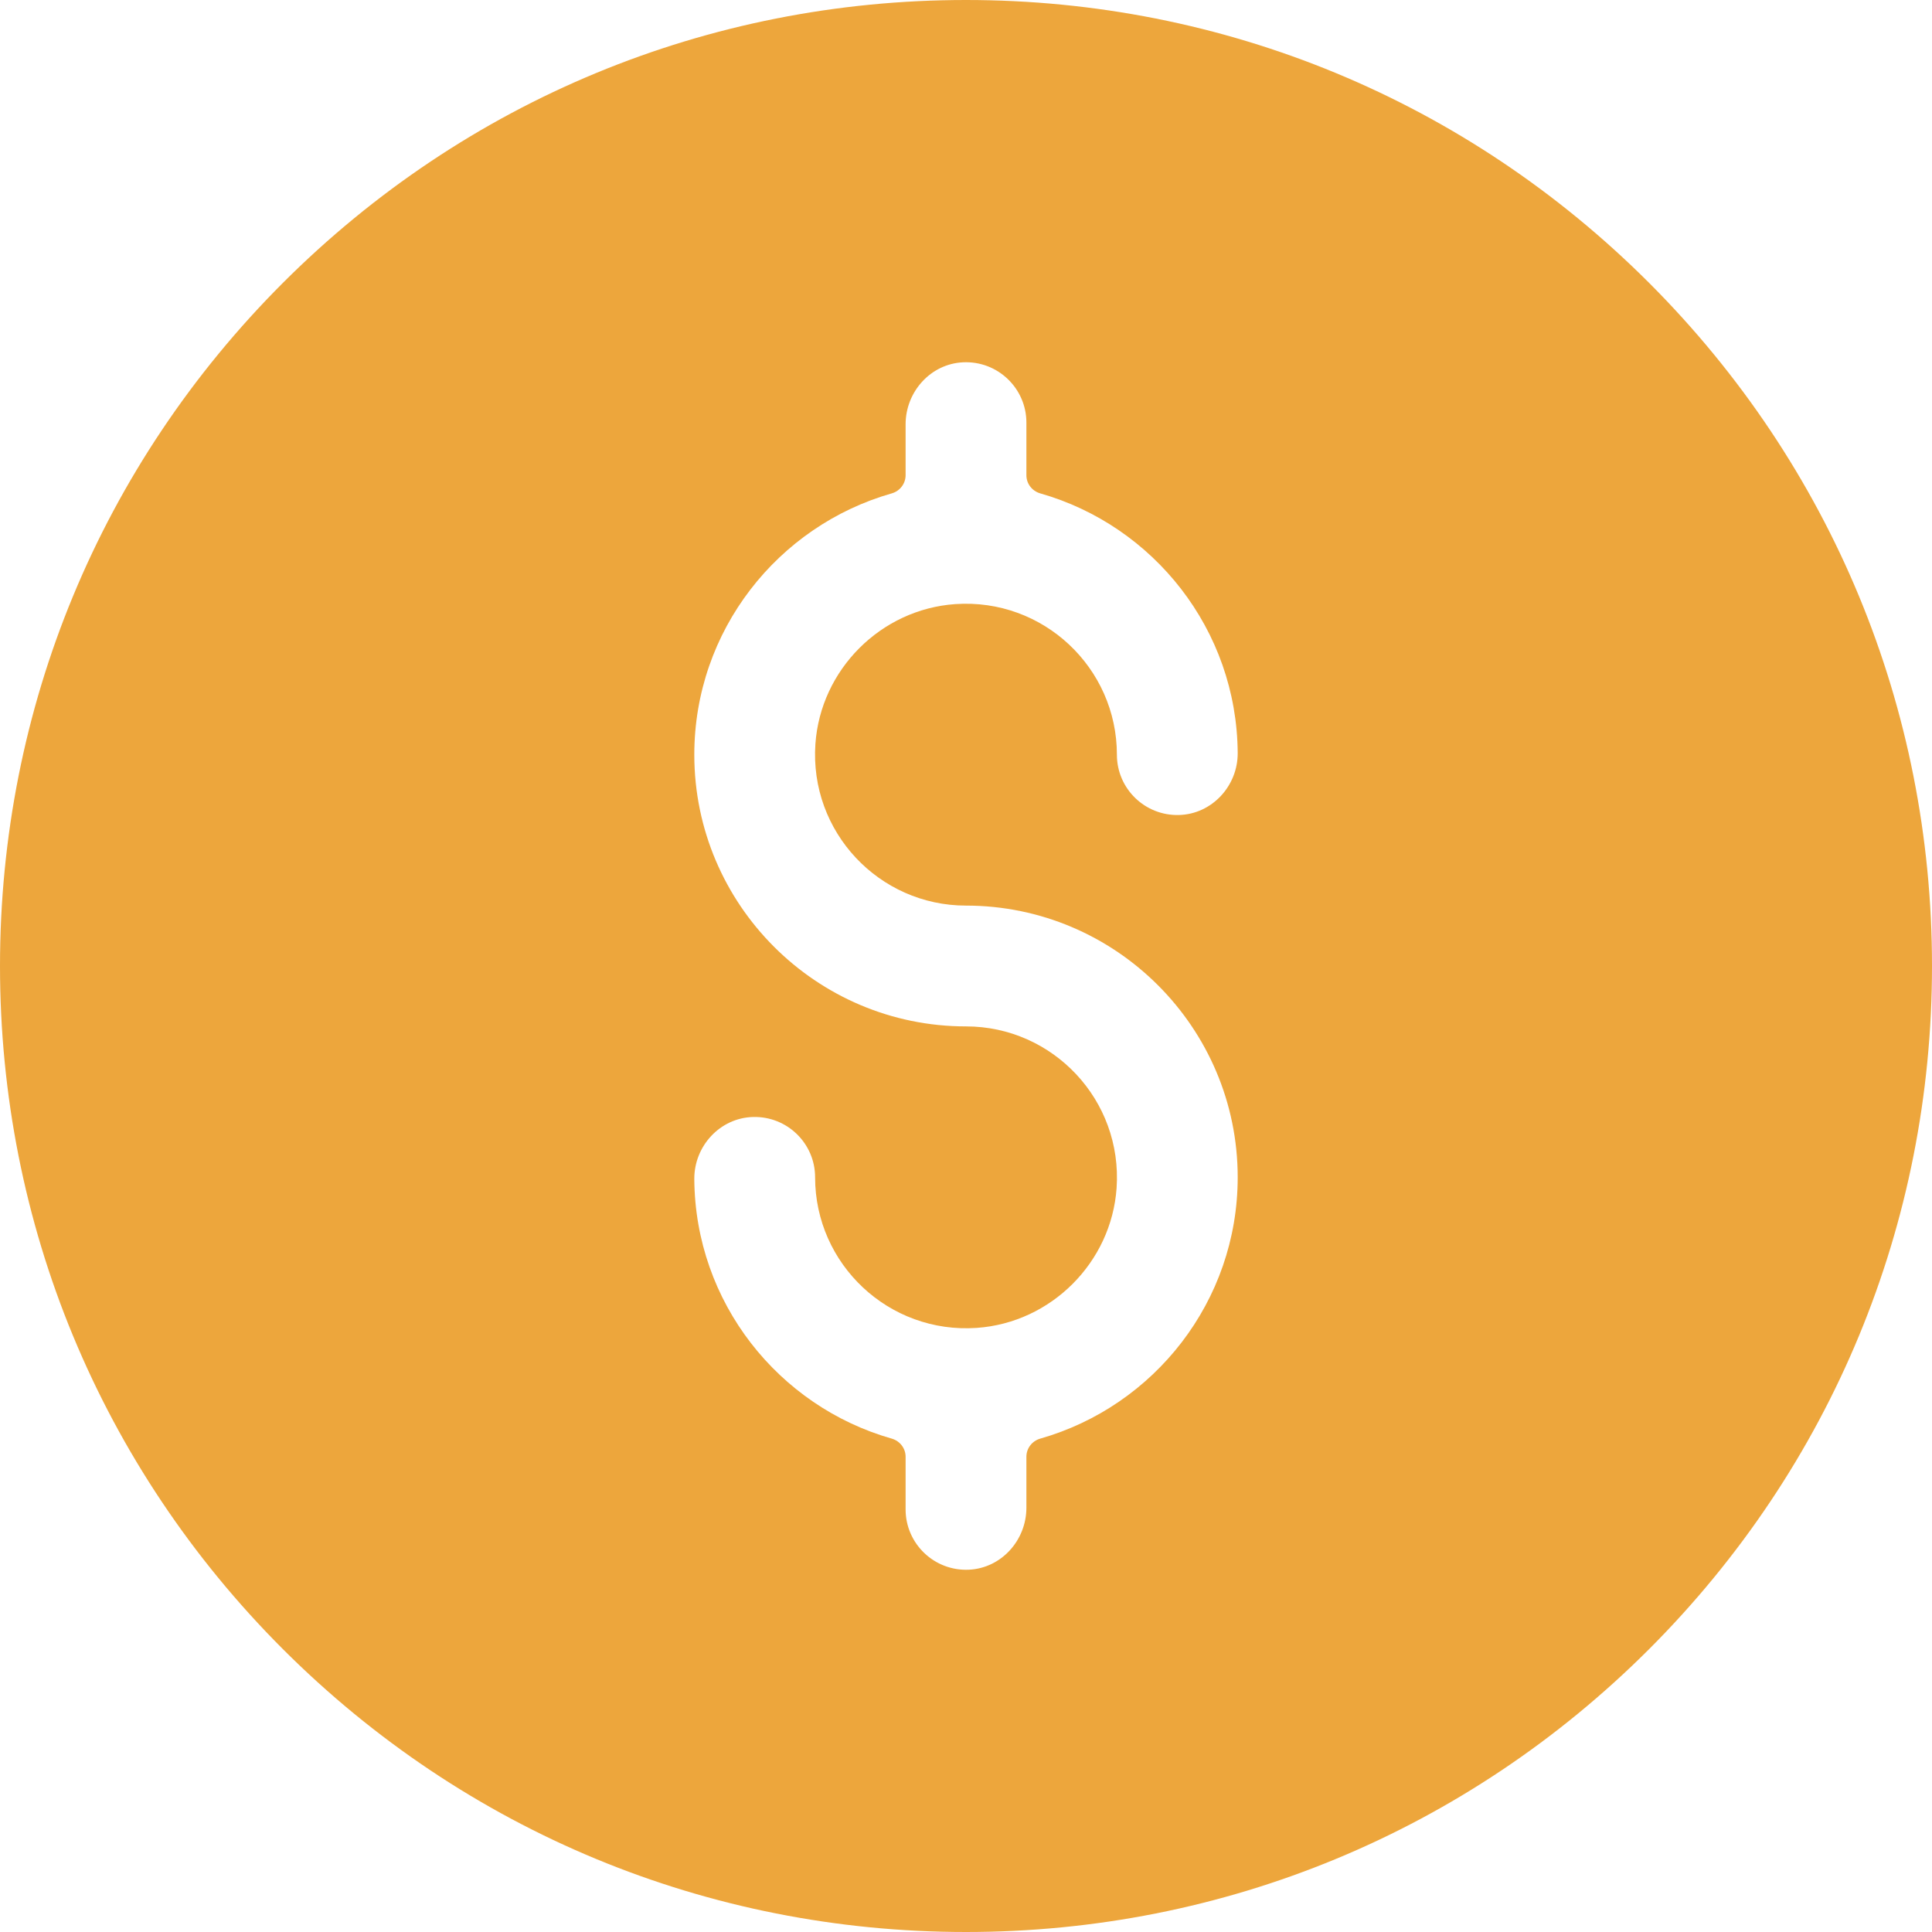 <svg width="19" height="19" viewBox="0 0 19 19" fill="none" xmlns="http://www.w3.org/2000/svg">
<path d="M16.218 2.782C14.423 0.988 12.037 0 9.5 0C6.962 0 4.577 0.988 2.782 2.782C0.988 4.577 0 6.962 0 9.5C0 12.037 0.988 14.423 2.782 16.218C4.577 18.012 6.962 19 9.5 19C12.037 19 14.423 18.012 16.218 16.218C18.012 14.423 19 12.037 19 9.5C19 6.962 18.012 4.577 16.218 2.782ZM9.5 8.906C10.973 8.906 12.172 10.105 12.172 11.578C12.172 12.798 11.35 13.829 10.23 14.148C10.15 14.171 10.094 14.243 10.094 14.326V14.827C10.094 15.147 9.848 15.422 9.529 15.437C9.188 15.453 8.906 15.181 8.906 14.844V14.326C8.906 14.243 8.85 14.171 8.77 14.148C7.656 13.831 6.836 12.808 6.828 11.595C6.826 11.271 7.081 10.994 7.404 10.985C7.74 10.975 8.016 11.244 8.016 11.578C8.016 12.432 8.74 13.119 9.606 13.059C10.337 13.008 10.93 12.415 10.981 11.684C11.041 10.818 10.354 10.094 9.5 10.094C8.027 10.094 6.828 8.895 6.828 7.422C6.828 6.202 7.65 5.171 8.77 4.852C8.85 4.829 8.906 4.757 8.906 4.673V4.173C8.906 3.853 9.152 3.578 9.471 3.563C9.812 3.547 10.094 3.819 10.094 4.156V4.674C10.094 4.757 10.15 4.829 10.23 4.852C11.344 5.169 12.164 6.192 12.172 7.405C12.174 7.729 11.919 8.006 11.596 8.015C11.26 8.025 10.984 7.756 10.984 7.422C10.984 6.568 10.26 5.881 9.394 5.941C8.663 5.992 8.07 6.585 8.019 7.316C7.959 8.182 8.646 8.906 9.5 8.906Z" fill="#EDA63C"/>
</svg>
